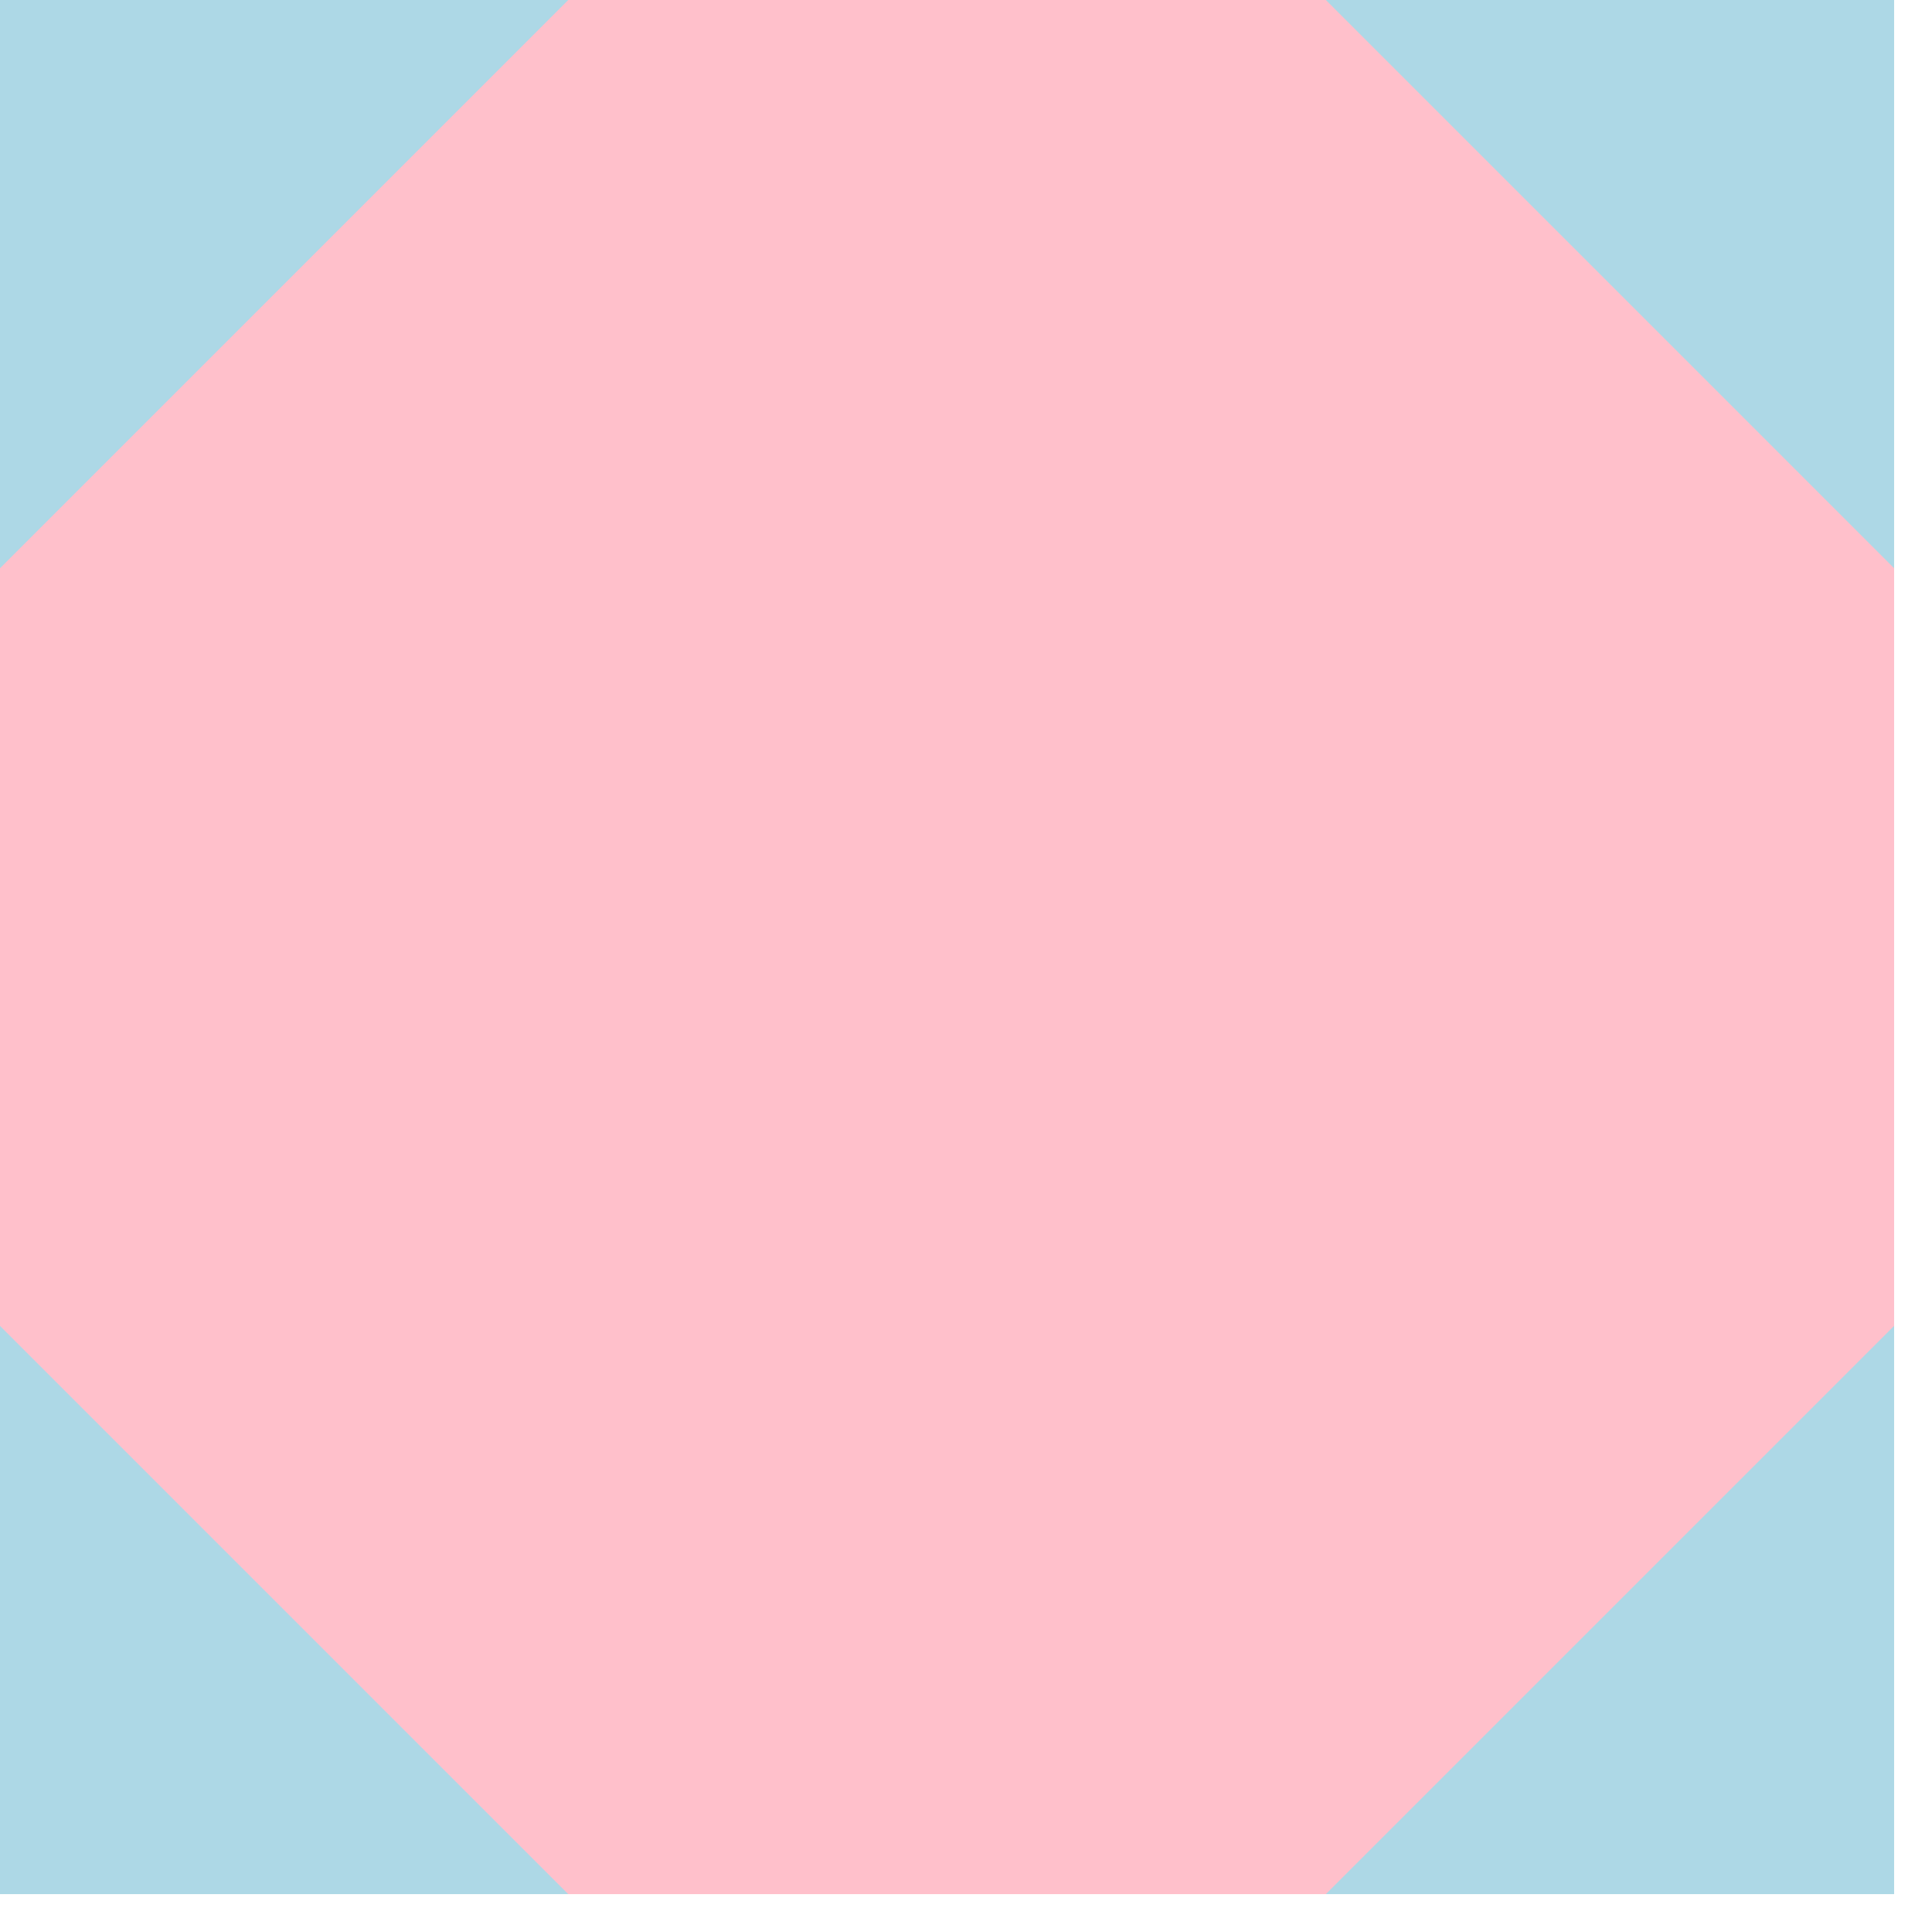 <?xml version="1.0" encoding="UTF-8"?>
<svg xmlns="http://www.w3.org/2000/svg" xmlns:xlink="http://www.w3.org/1999/xlink" width="51pt" height="51pt" viewBox="0 0 51 51" version="1.1">
<defs>
<clipPath id="clip1">
  <path d="M 0 0 L 50 0 L 50 50 L 0 50 Z M 0 0 "/>
</clipPath>
</defs>
<g id="surface22043">
<path style=" stroke:none;fill-rule:nonzero;fill:rgb(67.843%,84.706%,90.196%);fill-opacity:1;" d="M 0 0 L 50 0 L 50 50 L 0 50 Z M 0 0 "/>
<g clip-path="url(#clip1)" clip-rule="nonzero">
<path style=" stroke:none;fill-rule:nonzero;fill:rgb(100%,75.294%,79.608%);fill-opacity:1;" d="M 25 -10 L 60 25 L 25 60 L -10 25 Z M 25 -10 "/>
</g>
</g>
</svg>
